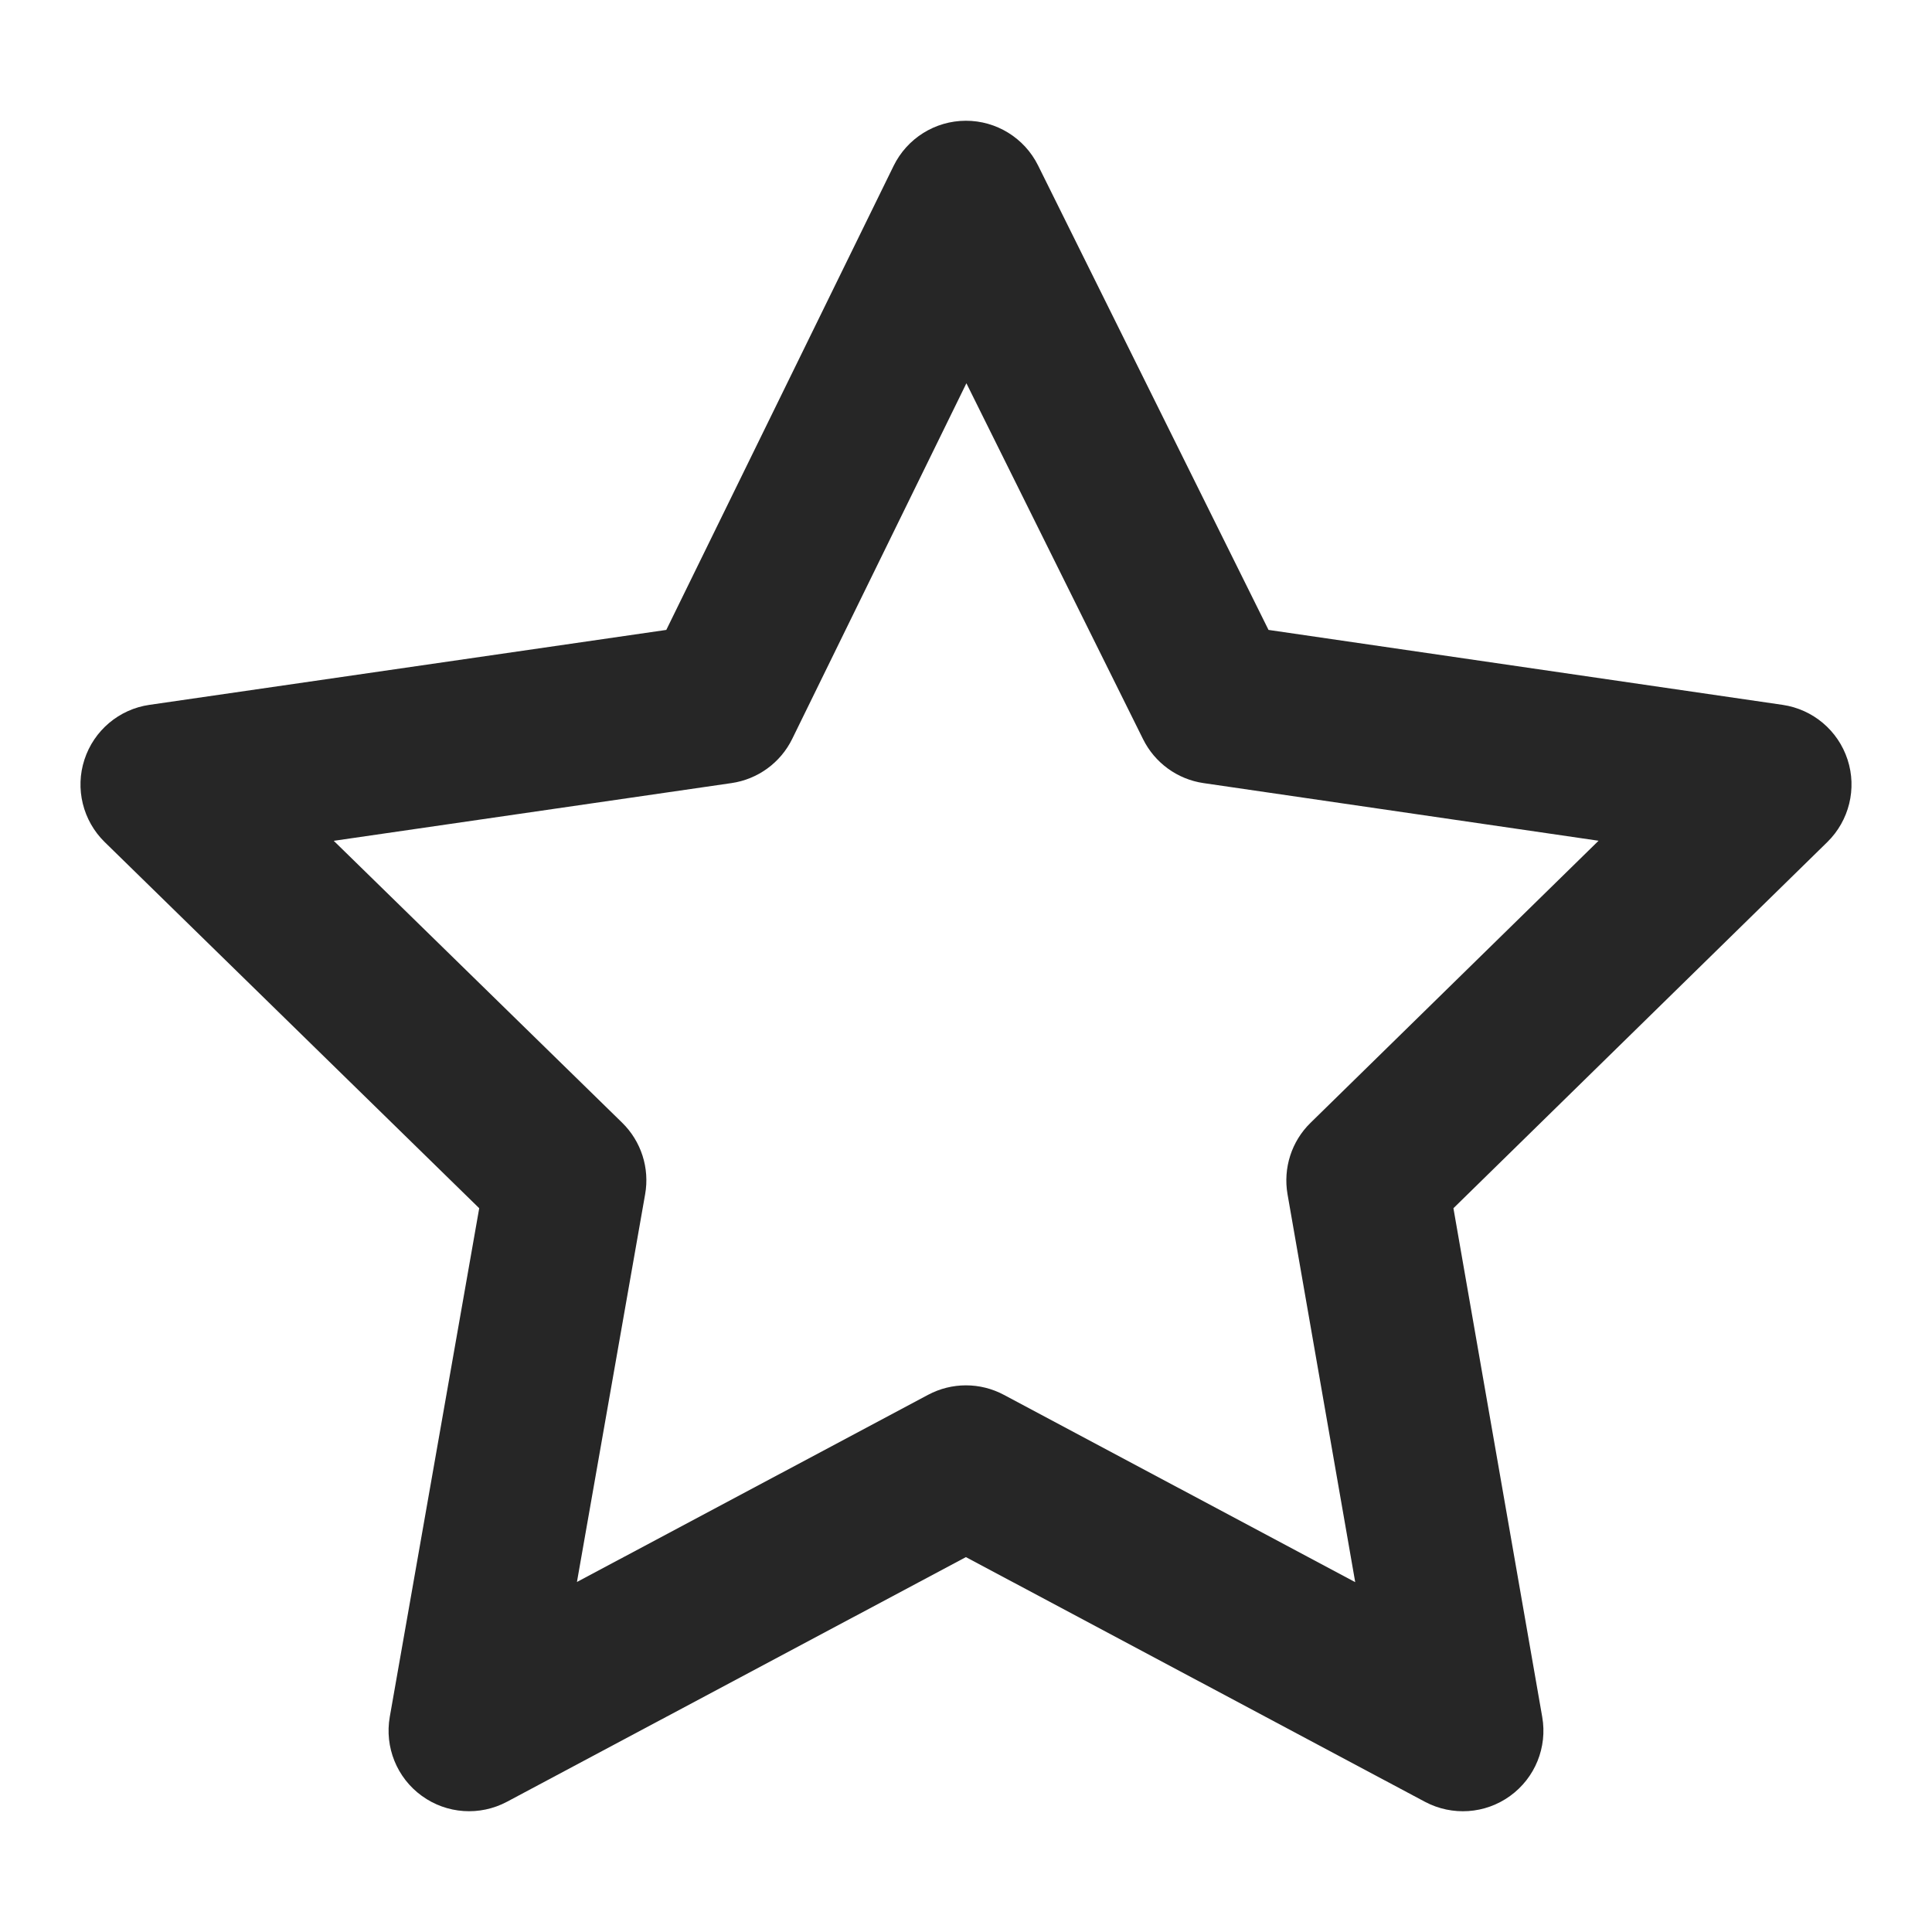 <svg xmlns="http://www.w3.org/2000/svg" xmlns:xlink="http://www.w3.org/1999/xlink" fill="none" version="1.1" width="24" height="24" viewBox="0 0 24 24"><g style="mix-blend-mode:passthrough"><g style="mix-blend-mode:passthrough"><path d="M11.997,1.5C12.377,1.499,12.726,1.714,12.895,2.055C12.895,2.055,15.758,7.825,15.758,7.825C15.758,7.825,22.144,8.756,22.144,8.756C22.52,8.811,22.833,9.074,22.951,9.436C23.069,9.797,22.971,10.194,22.7,10.46C22.7,10.46,18.055,15.009,18.055,15.009C18.055,15.009,19.158,21.328,19.158,21.328C19.224,21.705,19.069,22.086,18.759,22.31C18.45,22.534,18.04,22.562,17.702,22.383C17.702,22.383,11.999,19.343,11.999,19.343C11.999,19.343,6.298,22.382,6.298,22.382C5.96,22.562,5.55,22.534,5.24,22.309C4.93,22.085,4.776,21.703,4.842,21.327C4.842,21.327,5.953,15.009,5.953,15.009C5.953,15.009,1.301,10.461,1.301,10.461C1.029,10.195,0.931,9.797,1.049,9.436C1.167,9.074,1.48,8.81,1.856,8.756C1.856,8.756,8.277,7.825,8.277,7.825C8.277,7.825,11.101,2.06,11.101,2.06C11.269,1.718,11.616,1.501,11.997,1.5C11.997,1.5,11.997,1.5,11.997,1.5ZM12.005,4.761C12.005,4.761,9.841,9.179,9.841,9.179C9.696,9.475,9.413,9.681,9.086,9.728C9.086,9.728,4.146,10.445,4.146,10.445C4.146,10.445,7.729,13.947,7.729,13.947C7.965,14.178,8.072,14.511,8.014,14.836C8.014,14.836,7.167,19.652,7.167,19.652C7.167,19.652,11.529,17.327,11.529,17.327C11.823,17.17,12.176,17.17,12.47,17.327C12.47,17.327,16.835,19.654,16.835,19.654C16.835,19.654,15.994,14.835,15.994,14.835C15.938,14.51,16.044,14.178,16.28,13.948C16.28,13.948,19.858,10.444,19.858,10.444C19.858,10.444,14.951,9.728,14.951,9.728C14.627,9.681,14.346,9.477,14.2,9.183C14.2,9.183,12.005,4.761,12.005,4.761C12.005,4.761,12.005,4.761,12.005,4.761Z" fill-rule="evenodd" fill="#000000" fill-opacity="0.85"/></g></g></svg>